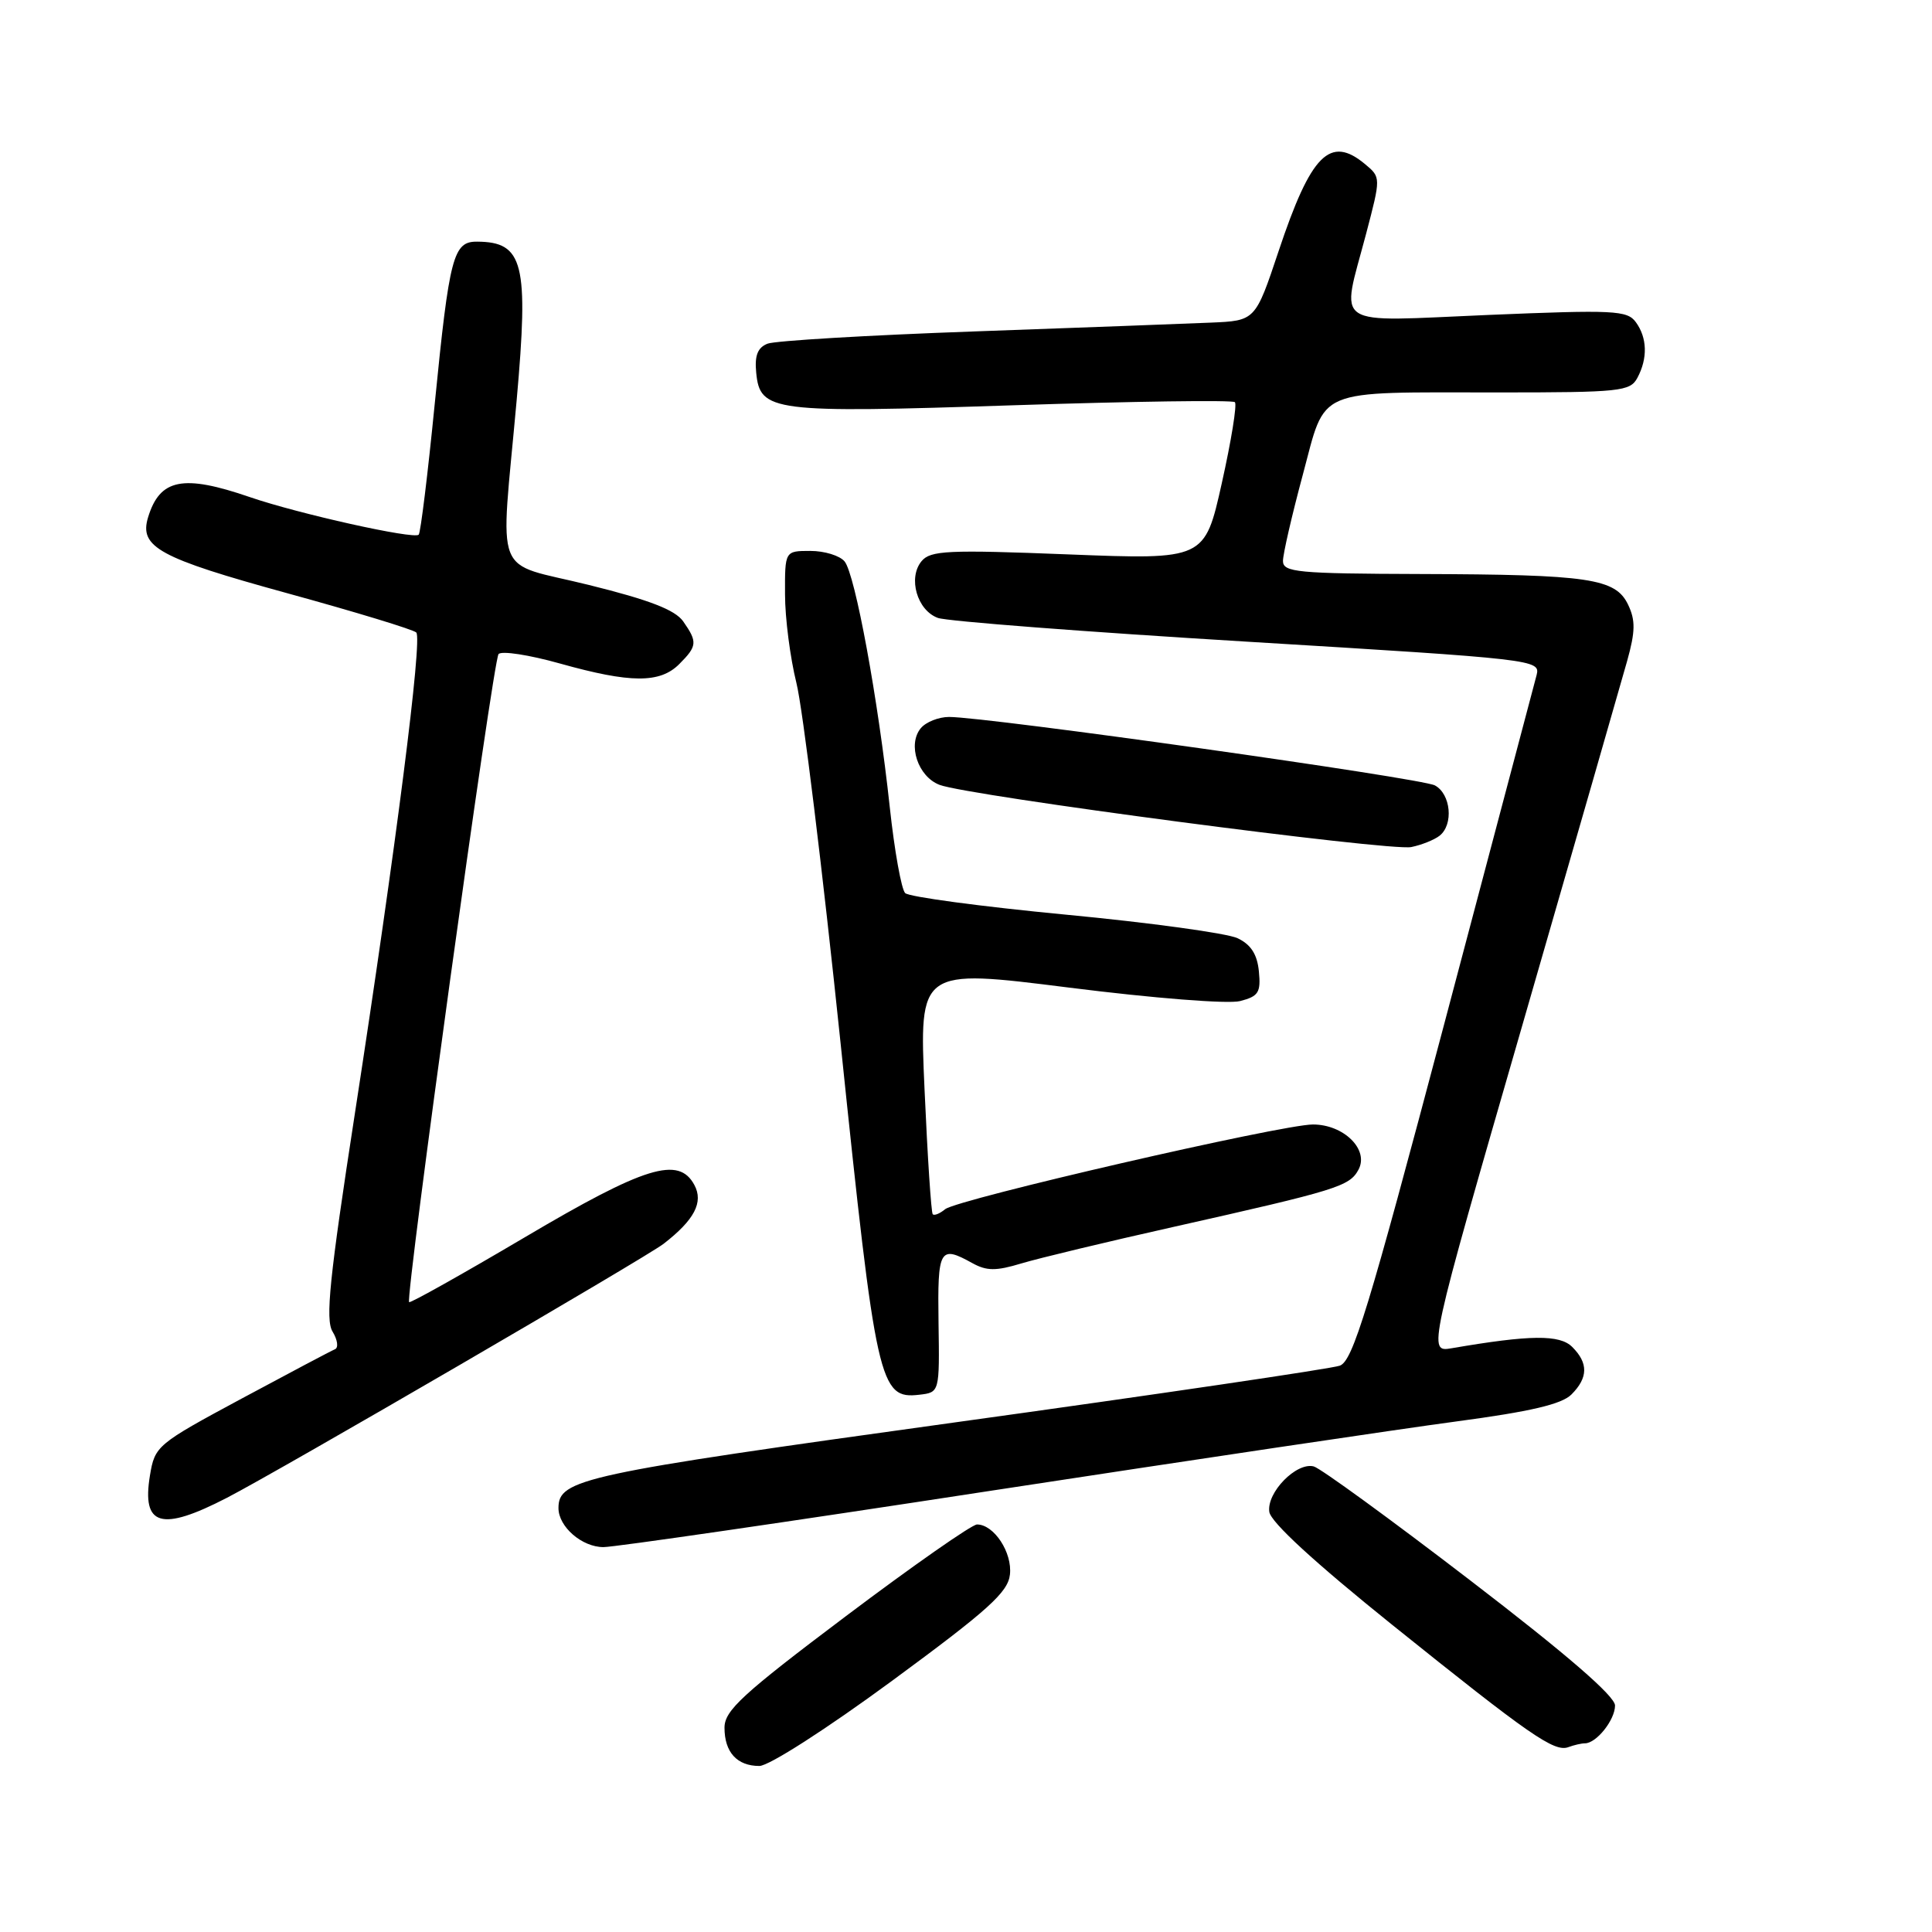 <?xml version="1.0" encoding="UTF-8" standalone="no"?>
<!DOCTYPE svg PUBLIC "-//W3C//DTD SVG 1.1//EN" "http://www.w3.org/Graphics/SVG/1.1/DTD/svg11.dtd" >
<svg xmlns="http://www.w3.org/2000/svg" xmlns:xlink="http://www.w3.org/1999/xlink" version="1.1" viewBox="0 0 256 256">
 <g >
 <path fill="currentColor"
d=" M 118.17 222.74 C 130.94 213.35 133.55 211.00 133.82 208.65 C 134.16 205.73 131.71 202.00 129.46 202.00 C 128.78 202.00 120.97 207.46 112.11 214.13 C 98.35 224.49 96.00 226.65 96.00 228.93 C 96.00 232.18 97.66 234.00 100.62 234.00 C 101.88 234.00 109.50 229.11 118.17 222.74 Z  M 210.01 231.00 C 211.53 231.00 214.00 227.90 214.00 225.99 C 214.00 224.75 207.62 219.23 194.84 209.43 C 184.30 201.34 174.96 194.54 174.08 194.31 C 171.79 193.71 167.82 197.76 168.19 200.33 C 168.39 201.71 174.19 207.03 184.50 215.32 C 202.72 229.95 205.96 232.21 207.83 231.50 C 208.56 231.23 209.54 231.00 210.01 231.00 Z  M 131.05 197.57 C 157.70 193.49 185.56 189.34 192.97 188.35 C 202.79 187.04 206.93 186.07 208.22 184.78 C 210.44 182.56 210.48 180.62 208.33 178.48 C 206.68 176.82 202.76 176.86 192.35 178.65 C 189.20 179.18 189.20 179.18 201.72 135.84 C 208.60 112.00 214.85 90.29 215.60 87.60 C 216.70 83.66 216.72 82.19 215.73 80.12 C 214.06 76.64 210.59 76.13 188.25 76.06 C 171.91 76.01 170.00 75.83 170.00 74.33 C 170.00 73.42 171.18 68.29 172.62 62.94 C 175.76 51.24 173.94 52.00 198.59 52.00 C 214.71 52.00 216.00 51.86 216.96 50.07 C 218.35 47.48 218.27 44.75 216.75 42.68 C 215.61 41.12 213.84 41.04 197.25 41.73 C 176.11 42.62 177.68 43.66 181.01 31.00 C 182.98 23.50 182.98 23.50 180.88 21.75 C 176.24 17.88 173.71 20.42 169.42 33.28 C 166.34 42.50 166.34 42.50 160.42 42.75 C 157.16 42.89 143.03 43.42 129.00 43.92 C 114.97 44.42 102.69 45.15 101.70 45.54 C 100.39 46.06 99.98 47.11 100.20 49.37 C 100.70 54.56 102.26 54.76 134.29 53.70 C 150.13 53.18 163.33 52.99 163.63 53.29 C 163.93 53.59 163.15 58.41 161.90 64.00 C 159.63 74.17 159.63 74.17 141.54 73.46 C 125.57 72.83 123.29 72.94 122.11 74.36 C 120.28 76.57 121.52 80.88 124.28 81.88 C 125.50 82.32 143.97 83.74 165.32 85.03 C 203.45 87.34 204.12 87.42 203.61 89.44 C 203.32 90.57 197.79 111.46 191.32 135.86 C 181.31 173.61 179.26 180.33 177.53 180.96 C 176.41 181.36 153.45 184.75 126.50 188.48 C 77.05 195.33 74.00 195.98 74.00 199.83 C 74.00 202.30 77.11 205.00 79.96 205.00 C 81.42 205.00 104.41 201.66 131.05 197.57 Z  M 30.06 198.47 C 37.00 194.89 85.58 166.63 87.93 164.81 C 92.01 161.65 93.24 159.31 92.01 157.02 C 89.94 153.15 85.48 154.52 69.50 163.97 C 61.25 168.84 54.37 172.70 54.21 172.54 C 53.68 172.01 65.33 87.51 66.06 86.67 C 66.45 86.21 70.11 86.77 74.20 87.92 C 83.55 90.54 87.44 90.56 90.00 88.00 C 92.39 85.61 92.44 85.07 90.53 82.34 C 89.45 80.81 86.07 79.50 78.03 77.51 C 65.13 74.31 66.29 77.27 68.46 53.03 C 70.08 34.89 69.37 32.06 63.23 32.02 C 60.06 31.99 59.55 33.91 57.61 53.45 C 56.69 62.78 55.73 70.60 55.48 70.85 C 54.85 71.49 39.54 68.08 33.11 65.87 C 24.25 62.82 21.18 63.43 19.62 68.55 C 18.42 72.49 21.05 73.93 38.01 78.59 C 47.08 81.08 54.80 83.43 55.16 83.81 C 55.99 84.67 52.47 112.22 47.03 147.50 C 43.65 169.39 43.09 174.87 44.07 176.45 C 44.73 177.53 44.87 178.58 44.39 178.78 C 43.90 178.98 38.33 181.93 32.02 185.32 C 20.79 191.36 20.52 191.59 19.87 195.50 C 18.76 202.22 21.35 202.97 30.06 198.47 Z  M 124.36 175.25 C 124.22 165.46 124.50 164.96 128.84 167.37 C 130.74 168.42 131.97 168.43 135.34 167.41 C 137.63 166.72 146.70 164.54 155.50 162.57 C 177.23 157.69 178.82 157.20 180.01 154.98 C 181.43 152.33 178.06 149.00 173.97 149.00 C 169.84 149.00 126.82 158.91 125.23 160.23 C 124.53 160.81 123.79 161.11 123.59 160.89 C 123.39 160.68 122.90 153.27 122.51 144.43 C 121.79 128.36 121.79 128.36 141.64 130.86 C 152.90 132.28 162.72 133.05 164.31 132.65 C 166.76 132.02 167.08 131.51 166.81 128.72 C 166.59 126.46 165.76 125.16 163.99 124.32 C 162.61 123.66 152.34 122.25 141.17 121.19 C 129.99 120.12 120.44 118.84 119.94 118.34 C 119.44 117.84 118.52 112.72 117.90 106.96 C 116.37 92.72 113.31 76.08 111.91 74.39 C 111.27 73.62 109.24 73.00 107.38 73.00 C 104.00 73.00 104.00 73.00 104.02 78.75 C 104.02 81.91 104.71 87.20 105.53 90.50 C 106.36 93.80 108.99 115.27 111.38 138.21 C 116.09 183.51 116.52 185.42 121.81 184.81 C 124.50 184.50 124.50 184.50 124.36 175.25 Z  M 190.75 110.74 C 192.63 109.26 192.25 105.21 190.13 104.07 C 188.33 103.10 130.82 95.00 125.76 95.00 C 124.38 95.00 122.69 95.67 122.01 96.49 C 120.22 98.65 121.63 102.91 124.50 104.00 C 128.32 105.45 184.20 112.82 187.00 112.24 C 188.38 111.96 190.06 111.28 190.75 110.74 Z "/>
</g>
</svg>
